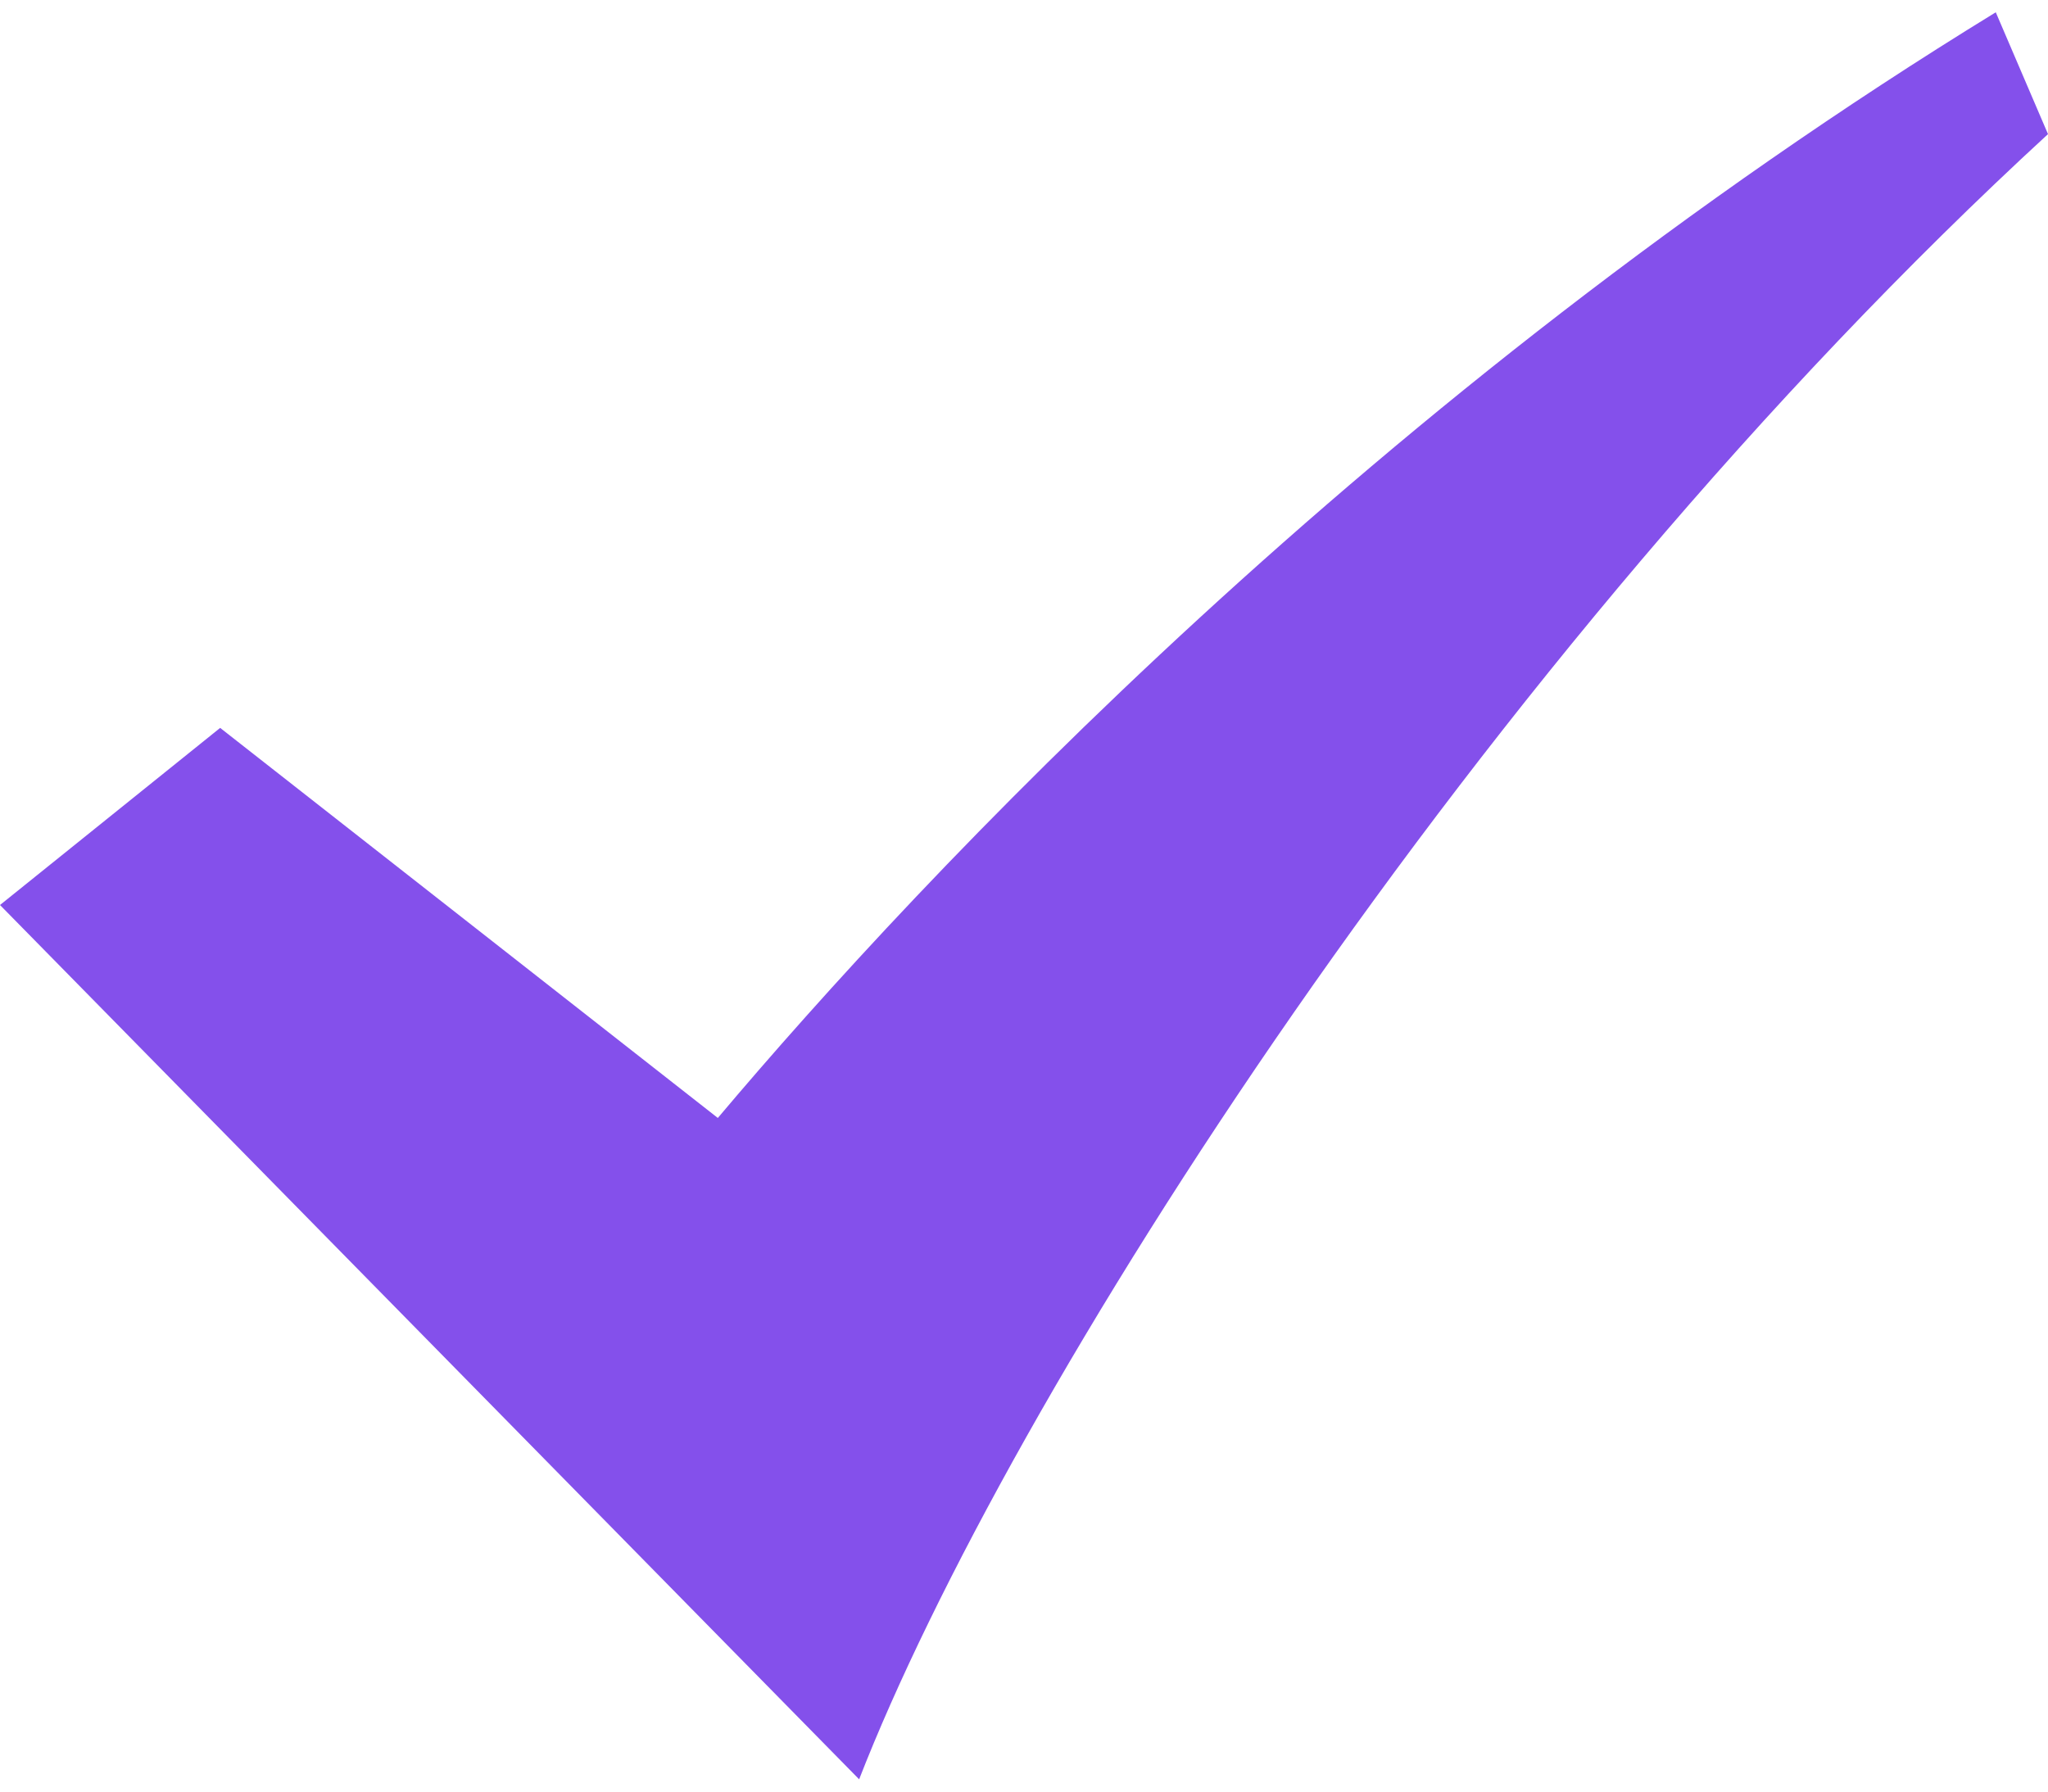 <?xml version="1.0" encoding="UTF-8"?>
<svg width="16px" height="14px" viewBox="0 0 16 14" version="1.1" xmlns="http://www.w3.org/2000/svg" xmlns:xlink="http://www.w3.org/1999/xlink">
    <!-- Generator: Sketch 52.5 (67469) - http://www.bohemiancoding.com/sketch -->
    <title>对勾</title>
    <desc>Created with Sketch.</desc>
    <g id="Page-1" stroke="none" stroke-width="1" fill="none" fill-rule="evenodd">
        <g id="会员页" transform="translate(-983, -624)">
            <g id="其他">
                <g id="间距-&lt;v105&gt;" transform="translate(0, 324)">
                    <g id="内容" transform="translate(115, 0)">
                        <g id="3" transform="translate(800, 14)">
                            <g id="间距-&lt;v40&gt;" transform="translate(62, 282)">
                                <g id="间距-&lt;v10&gt;" transform="translate(6, 0)">
                                    <g id="Group-3">
                                        <g id="对勾" transform="translate(0, 3)">
                                            <rect id="Rectangle" fill="#000000" opacity="0" x="0" y="0" width="16" height="16"></rect>
                                            <path d="M15.592,1.096 C10.728,4.08 7.2,7.848 5.608,9.736 L1.72,6.688 L-1.42108547e-14,8.072 L6.712,14.904 C7.864,11.944 11.528,6.16 16,2.048 L15.592,1.096 Z" id="Path" fill="#8450EB"></path>
                                        </g>
                                    </g>
                                </g>
                            </g>
                        </g>
                    </g>
                </g>
            </g>
        </g>
    </g>
</svg>